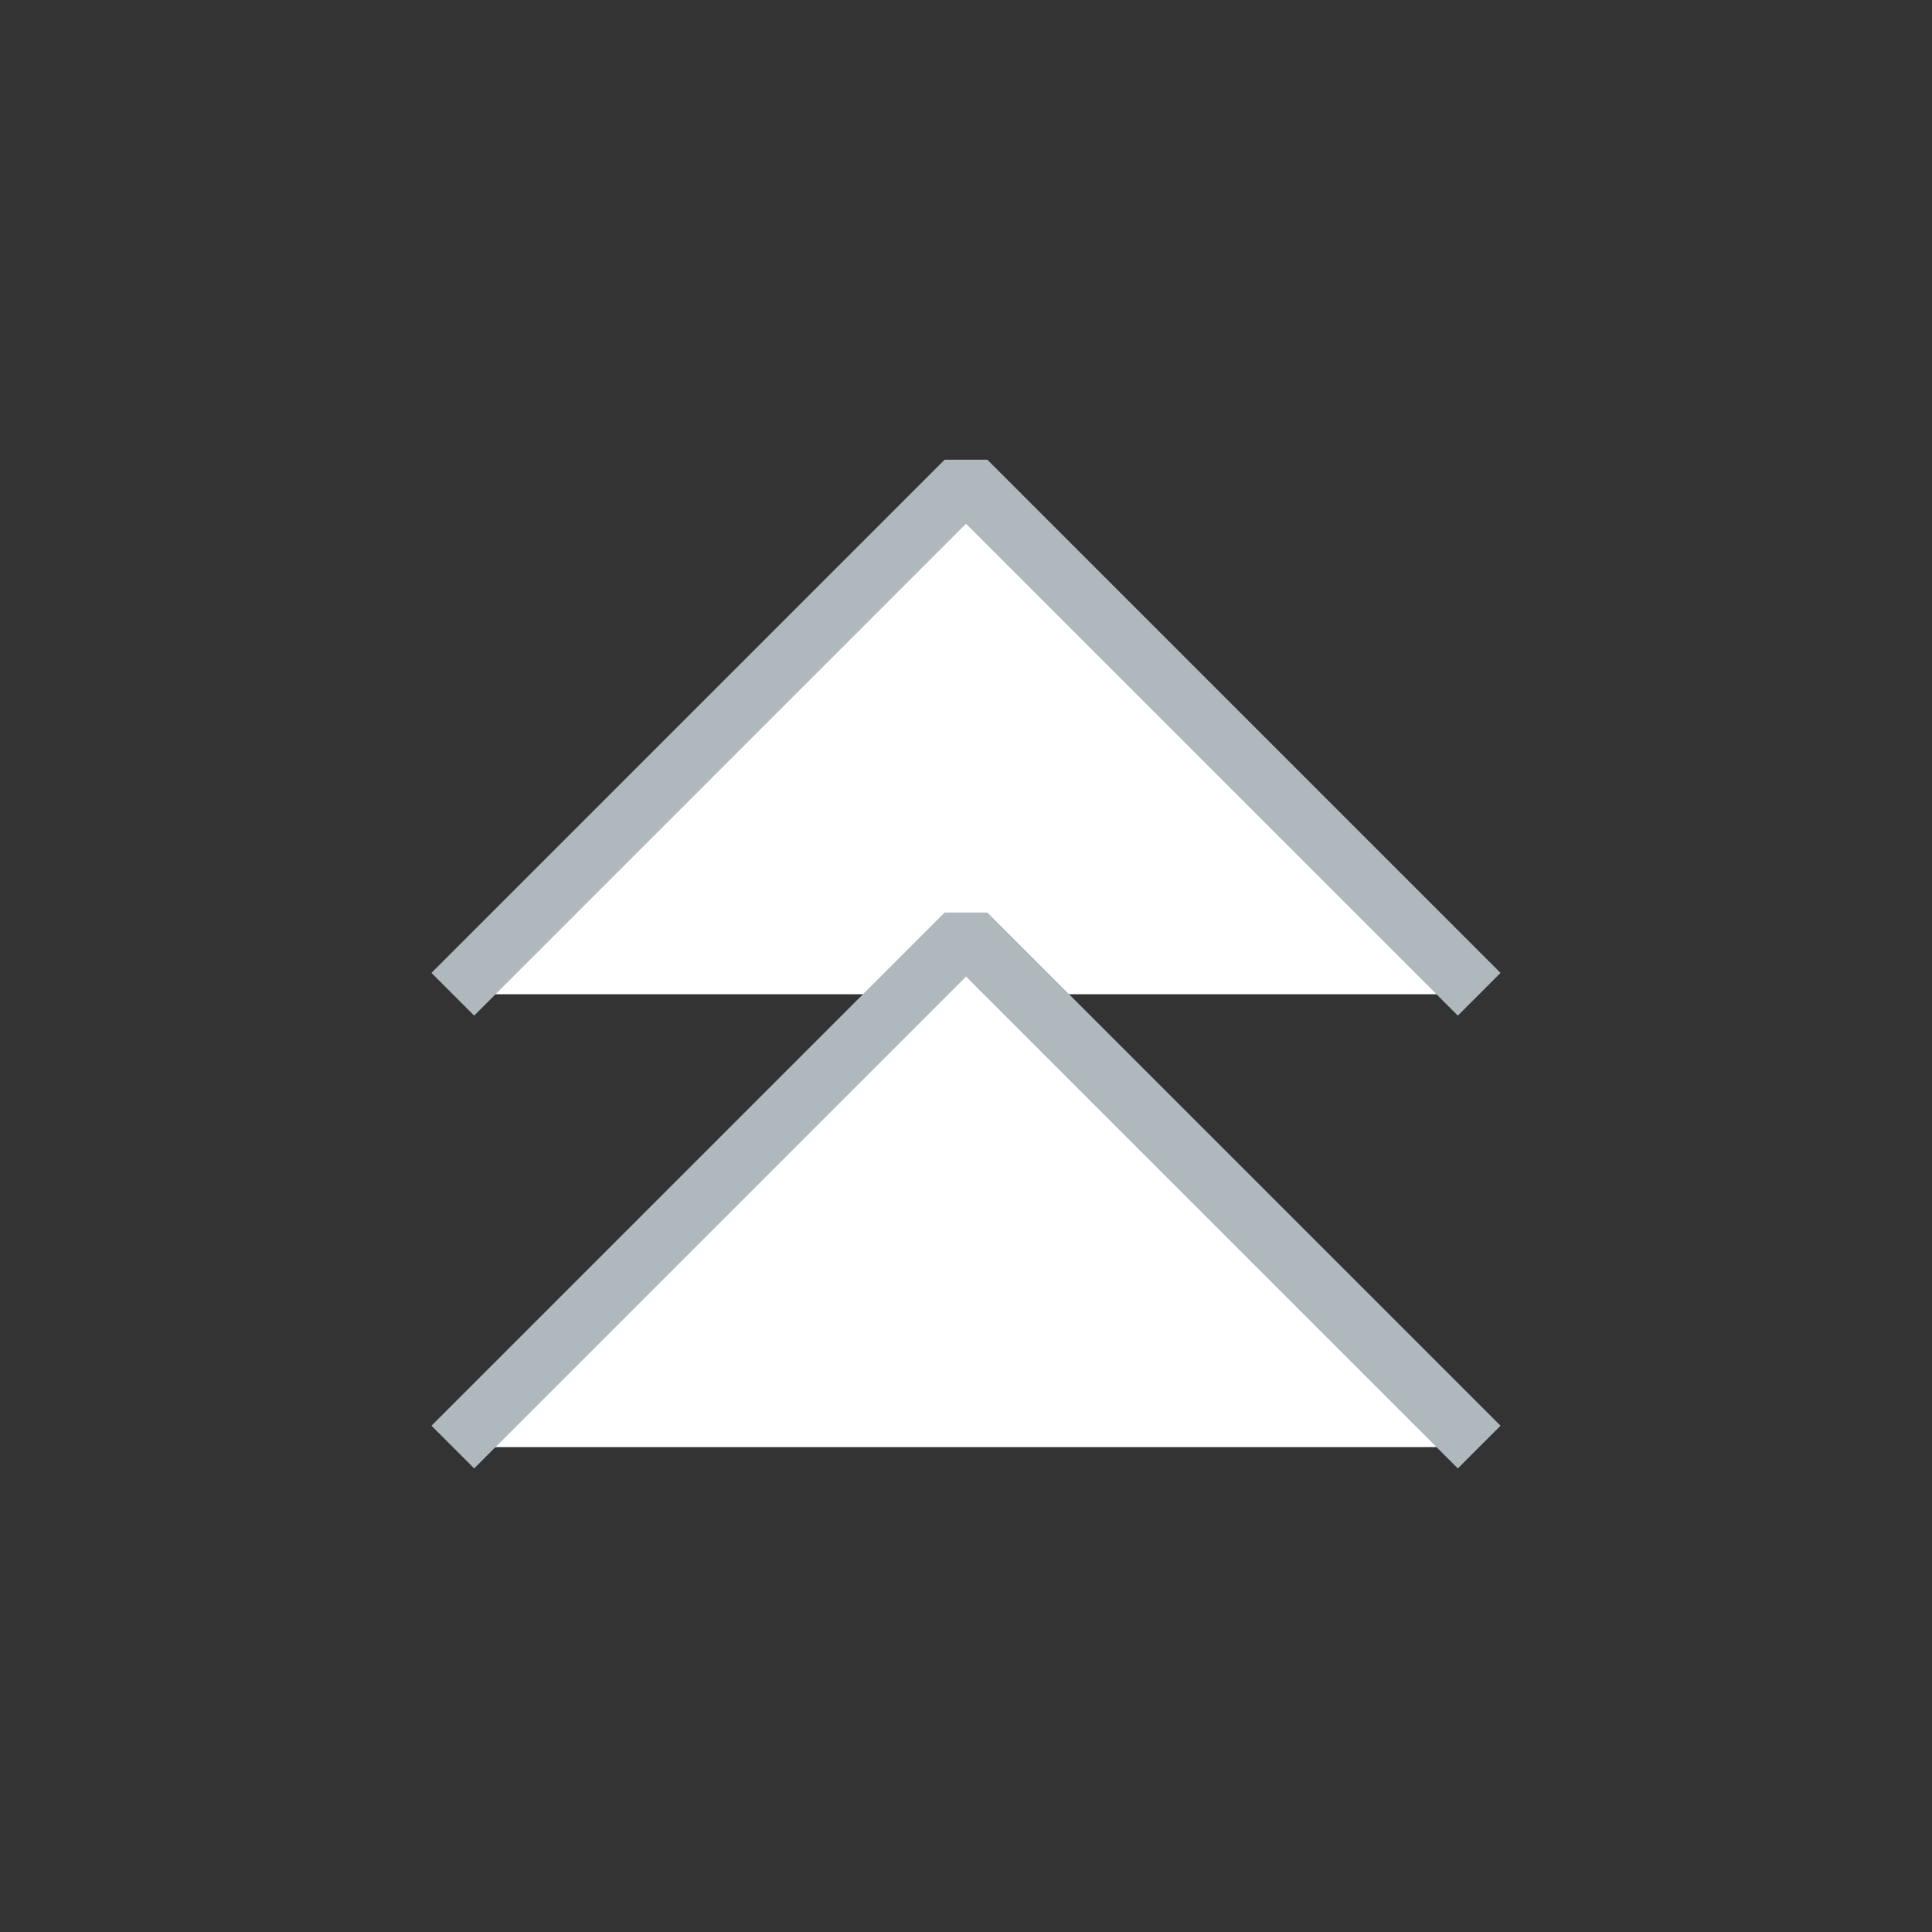 <svg id="SvgjsSvg1001" width="288" height="288" xmlns="http://www.w3.org/2000/svg" version="1.1" xmlns:xlink="http://www.w3.org/1999/xlink" xmlns:svgjs="http://svgjs.com/svgjs"><rect width="100%" height="100%" fill="#333333" stroke="none"/><defs id="SvgjsDefs1002"></defs><g id="SvgjsG1008"><svg xmlns="http://www.w3.org/2000/svg" width="288" height="288" enable-background="new 0 0 64 64" viewBox="0 0 64 64"><g fill="none" stroke="#afb8bd" stroke-linejoin="bevel" stroke-miterlimit="10" stroke-width="2" class="colorStroke000 svgStroke"><path d="m15 32.936 17-17 17 17" fill="#ffffff" class="color000 svgShape"></path><path d="m15 47.936 17-17 17 17" fill="#ffffff" class="color000 svgShape"></path></g></svg></g></svg>